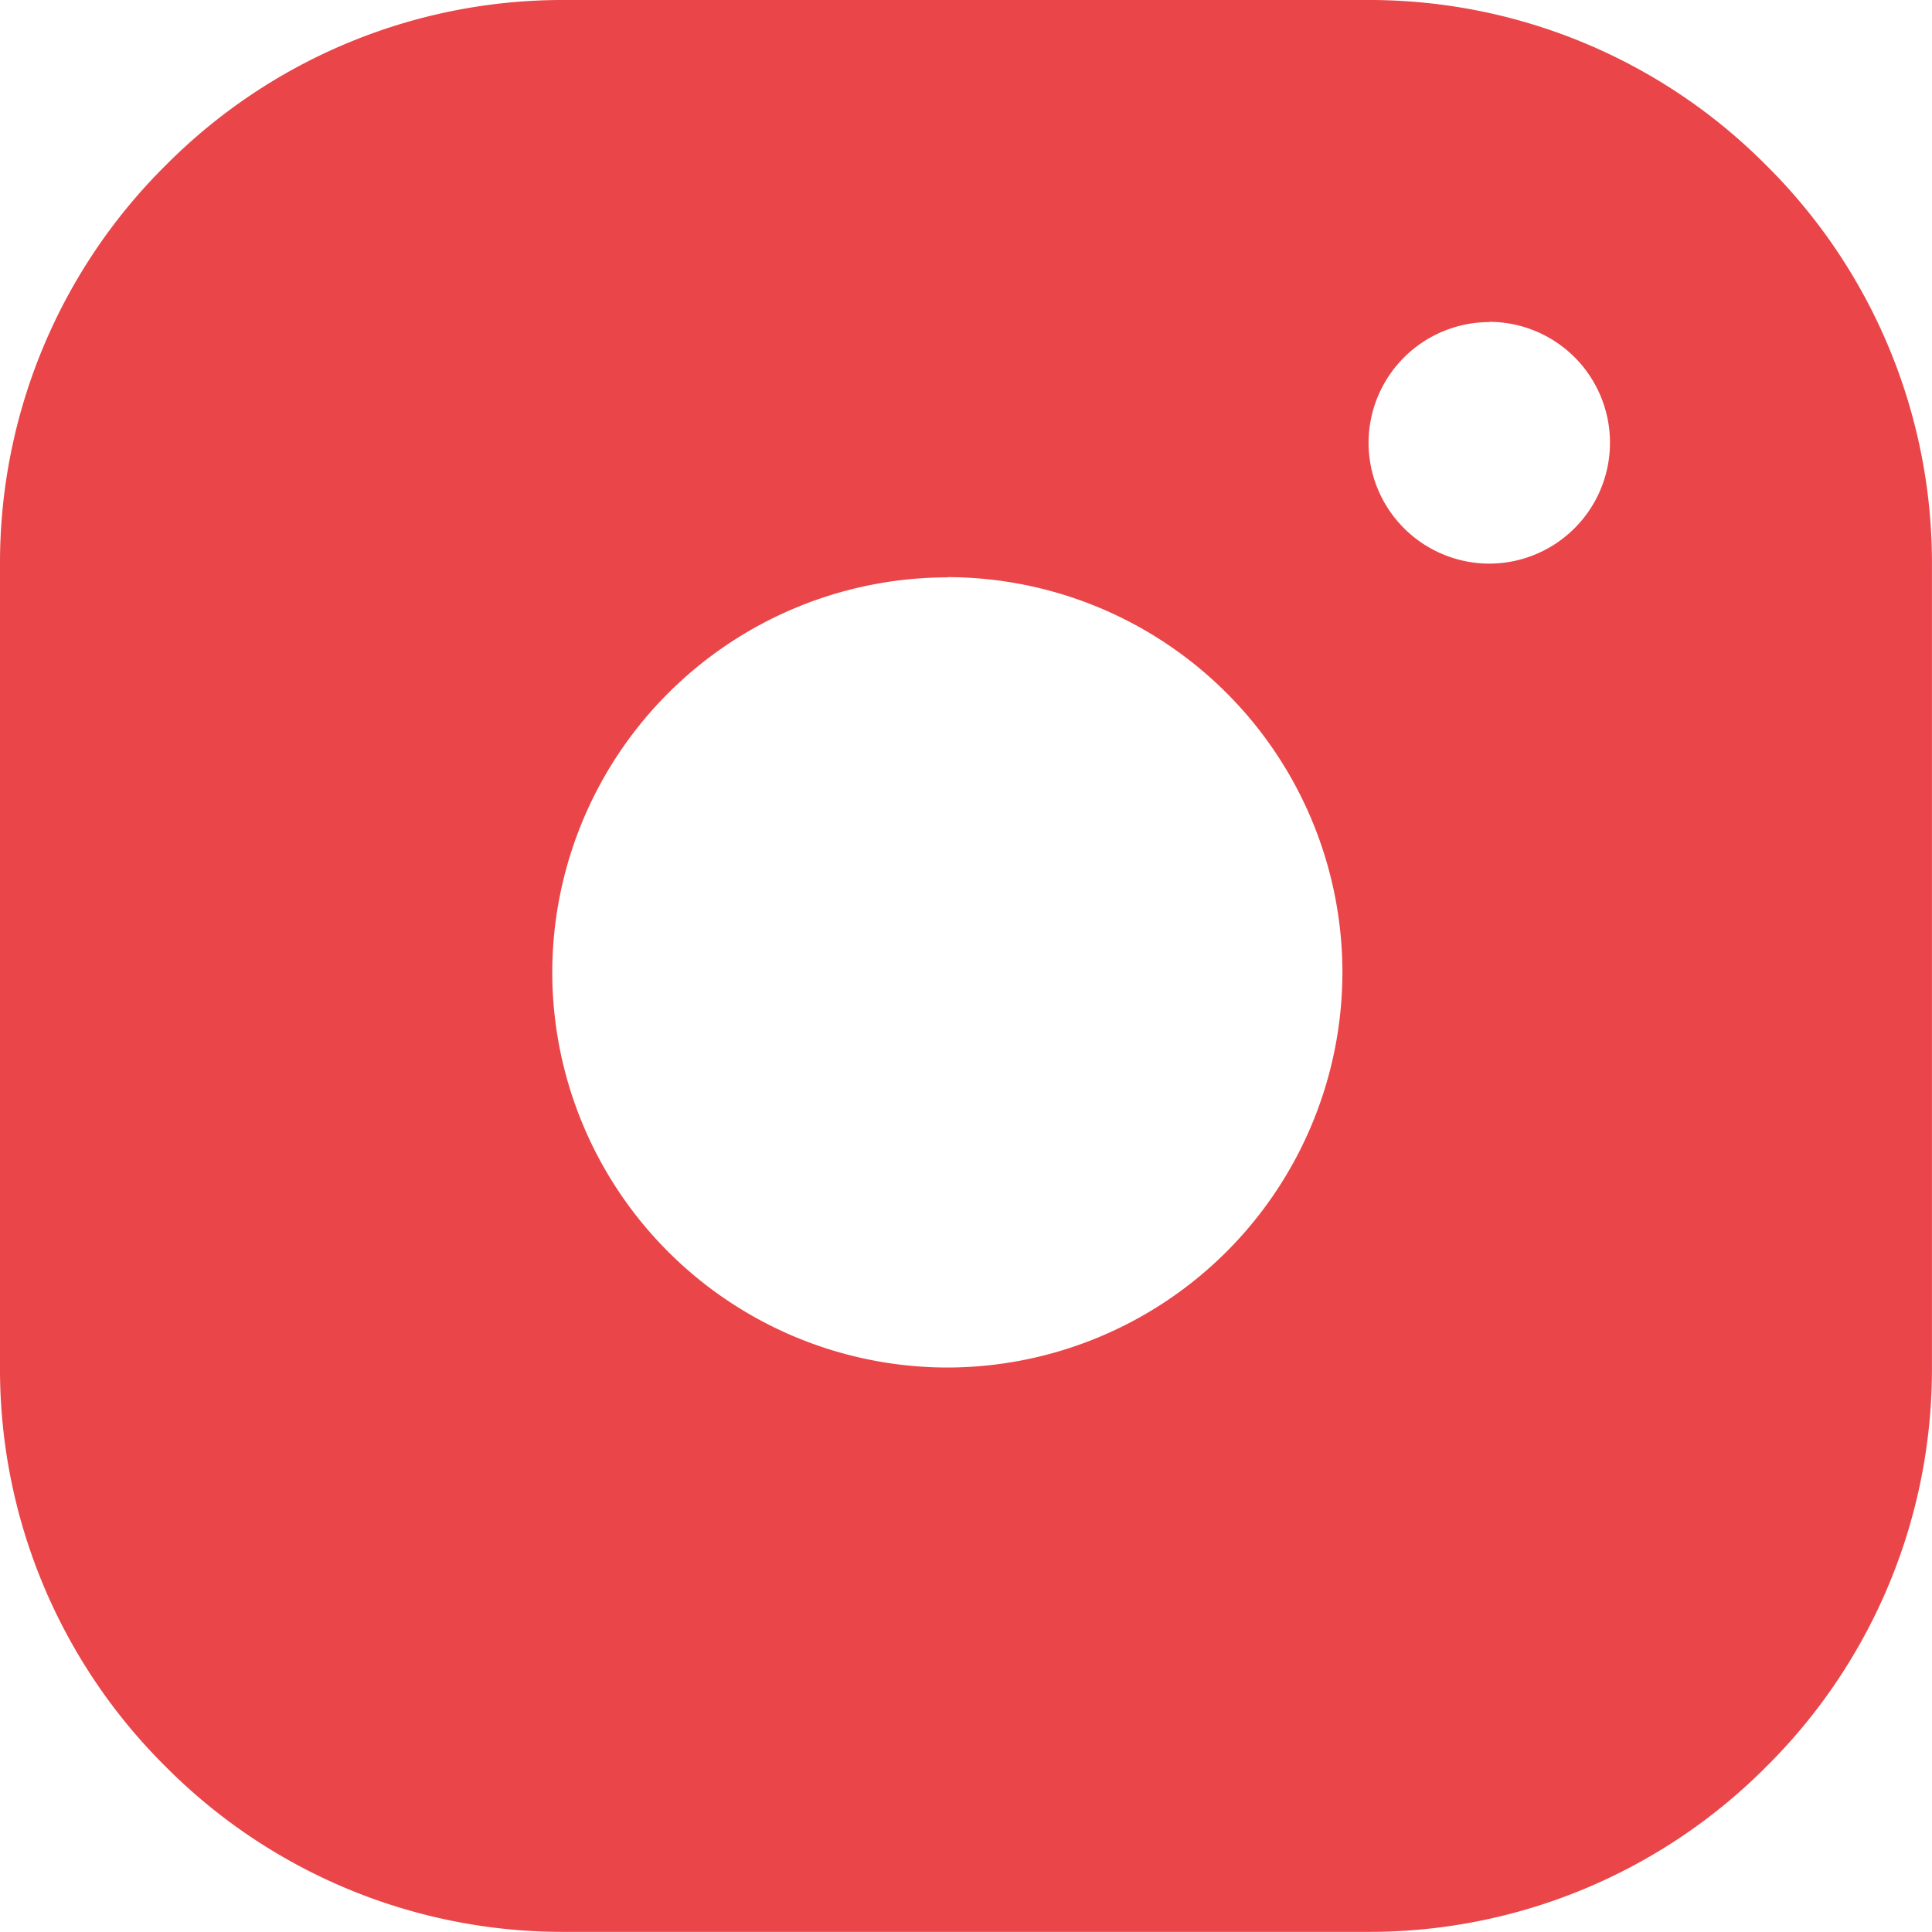 <svg xmlns="http://www.w3.org/2000/svg" width="31.786" height="31.784" viewBox="0 0 31.786 31.784"><g transform="translate(-4.5 -4.5)"><path d="M-1443.81-6129.911h-13.245a9.209,9.209,0,0,1-6.547-2.721,9.205,9.205,0,0,1-2.723-6.547v-13.244a9.207,9.207,0,0,1,2.723-6.549,9.2,9.2,0,0,1,6.547-2.723h13.245a9.2,9.2,0,0,1,6.547,2.723,9.207,9.207,0,0,1,2.723,6.549v13.244a9.205,9.205,0,0,1-2.723,6.547A9.209,9.209,0,0,1-1443.81-6129.911Zm-6.929-22.285a6.508,6.508,0,0,0-6.5,6.5,6.507,6.507,0,0,0,6.5,6.5,6.508,6.508,0,0,0,6.5-6.5A6.508,6.508,0,0,0-1450.74-6152.2Zm8.917-4.2a1.989,1.989,0,0,0-1.987,1.986,1.99,1.99,0,0,0,1.987,1.988,1.989,1.989,0,0,0,1.985-1.988A1.988,1.988,0,0,0-1441.823-6156.4Z" transform="translate(1470.825 6166.195)" fill="#ea4548"/></g></svg>